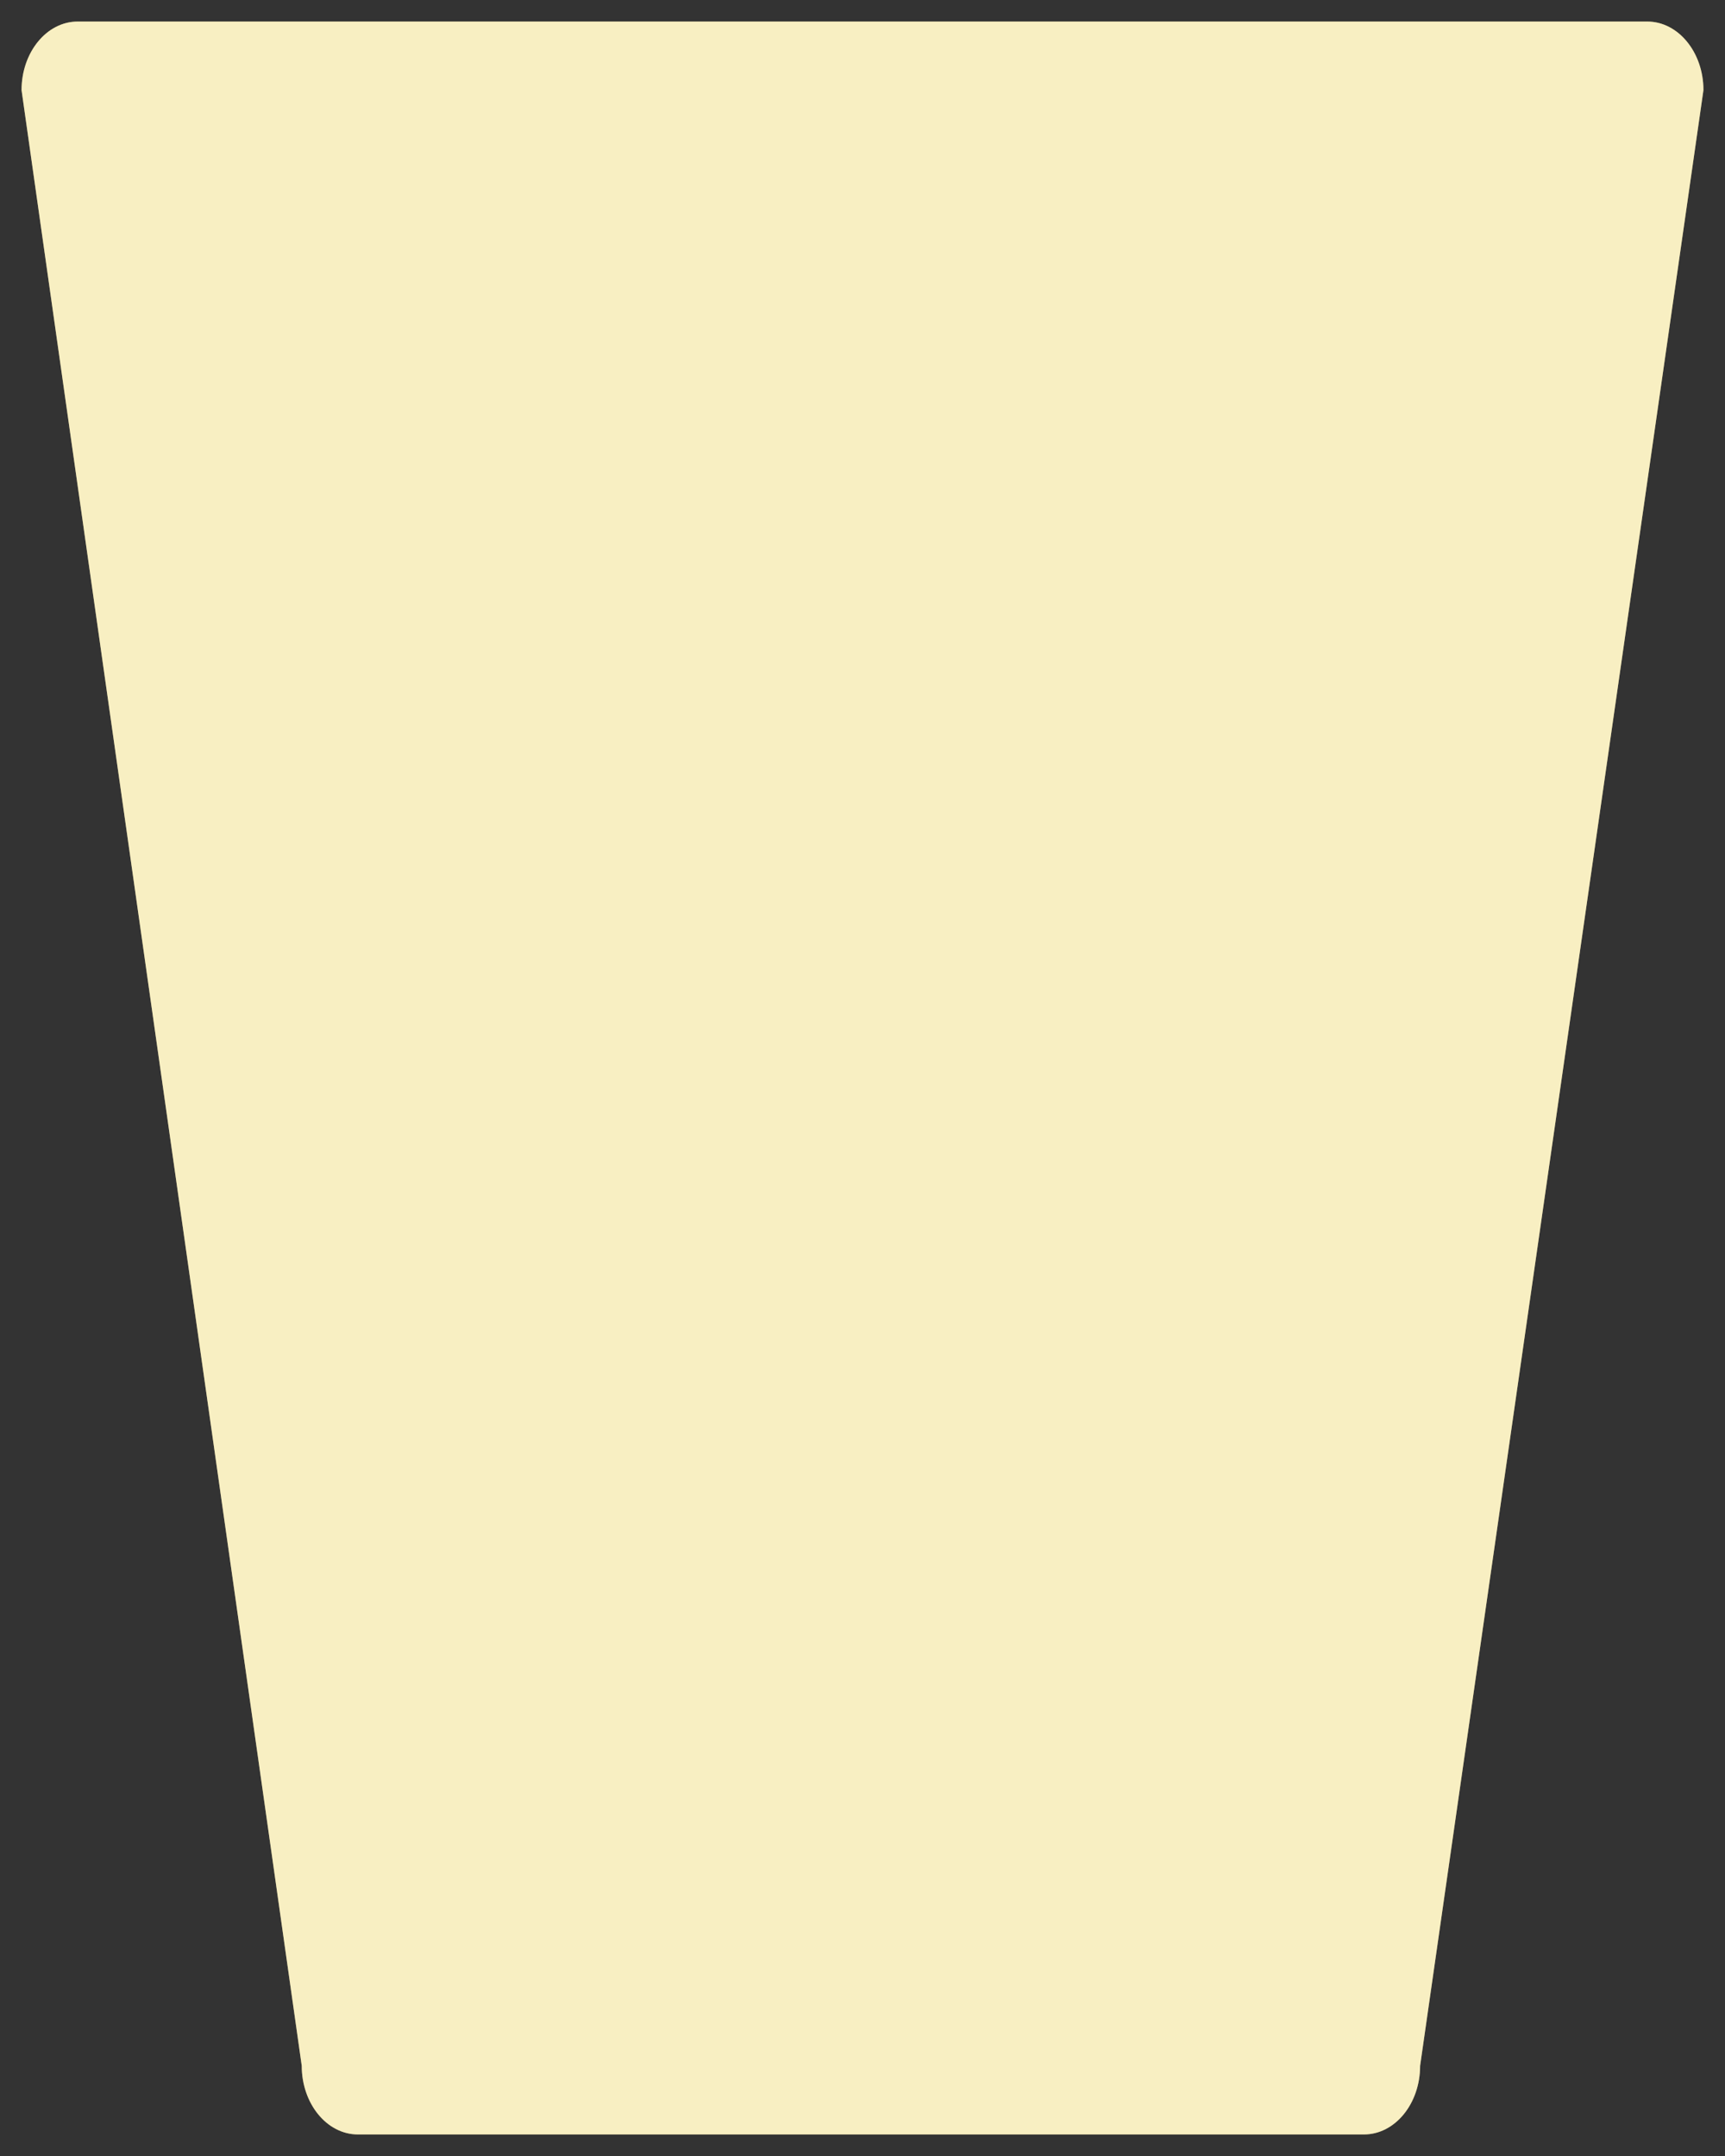 <?xml version="1.0" encoding="UTF-8"?>
<svg xmlns="http://www.w3.org/2000/svg" xmlns:xlink="http://www.w3.org/1999/xlink" contentScriptType="text/ecmascript" width="40" baseProfile="tiny" zoomAndPan="magnify" contentStyleType="text/css" viewBox="0 0 40 50" height="50" preserveAspectRatio="xMidYMid meet" version="1.1">
    <rect x="0" y="0" width="40" height="50" fill="#333333" stroke="none"/>
    <rect width="40" fill="none" height="50"/>
    <path fill="#f1de84" d="M 38.198 0.5 L 1.801 0.5 C 1.083 0.5 0.5 1.212 0.5 2.09 L 6.997 47.909 C 6.997 48.786 7.58 49.5 8.298 49.5 L 31.628 49.5 C 32.348 49.5 32.93 48.787 32.93 47.909 L 39.5 2.09 C 39.5 1.212 38.915 0.5 38.198 0.5 L 38.198 0.5 z "/>
    <polygon fill="#f1de84" points="8.298,47.909 31.628,47.909 38.198,2.09 1.801,2.09 "/>
    <path fill="#ffffff" d="M 38.198 0.5 L 1.801 0.5 C 1.083 0.5 0.5 1.212 0.5 2.09 L 6.997 47.909 C 6.997 48.786 7.58 49.5 8.298 49.5 L 31.628 49.5 C 32.348 49.5 32.93 48.787 32.93 47.909 L 39.5 2.09 C 39.5 1.212 38.915 0.5 38.198 0.5 L 38.198 0.5 z " fill-opacity="0.5" stroke-opacity="0.5"/>
</svg>
